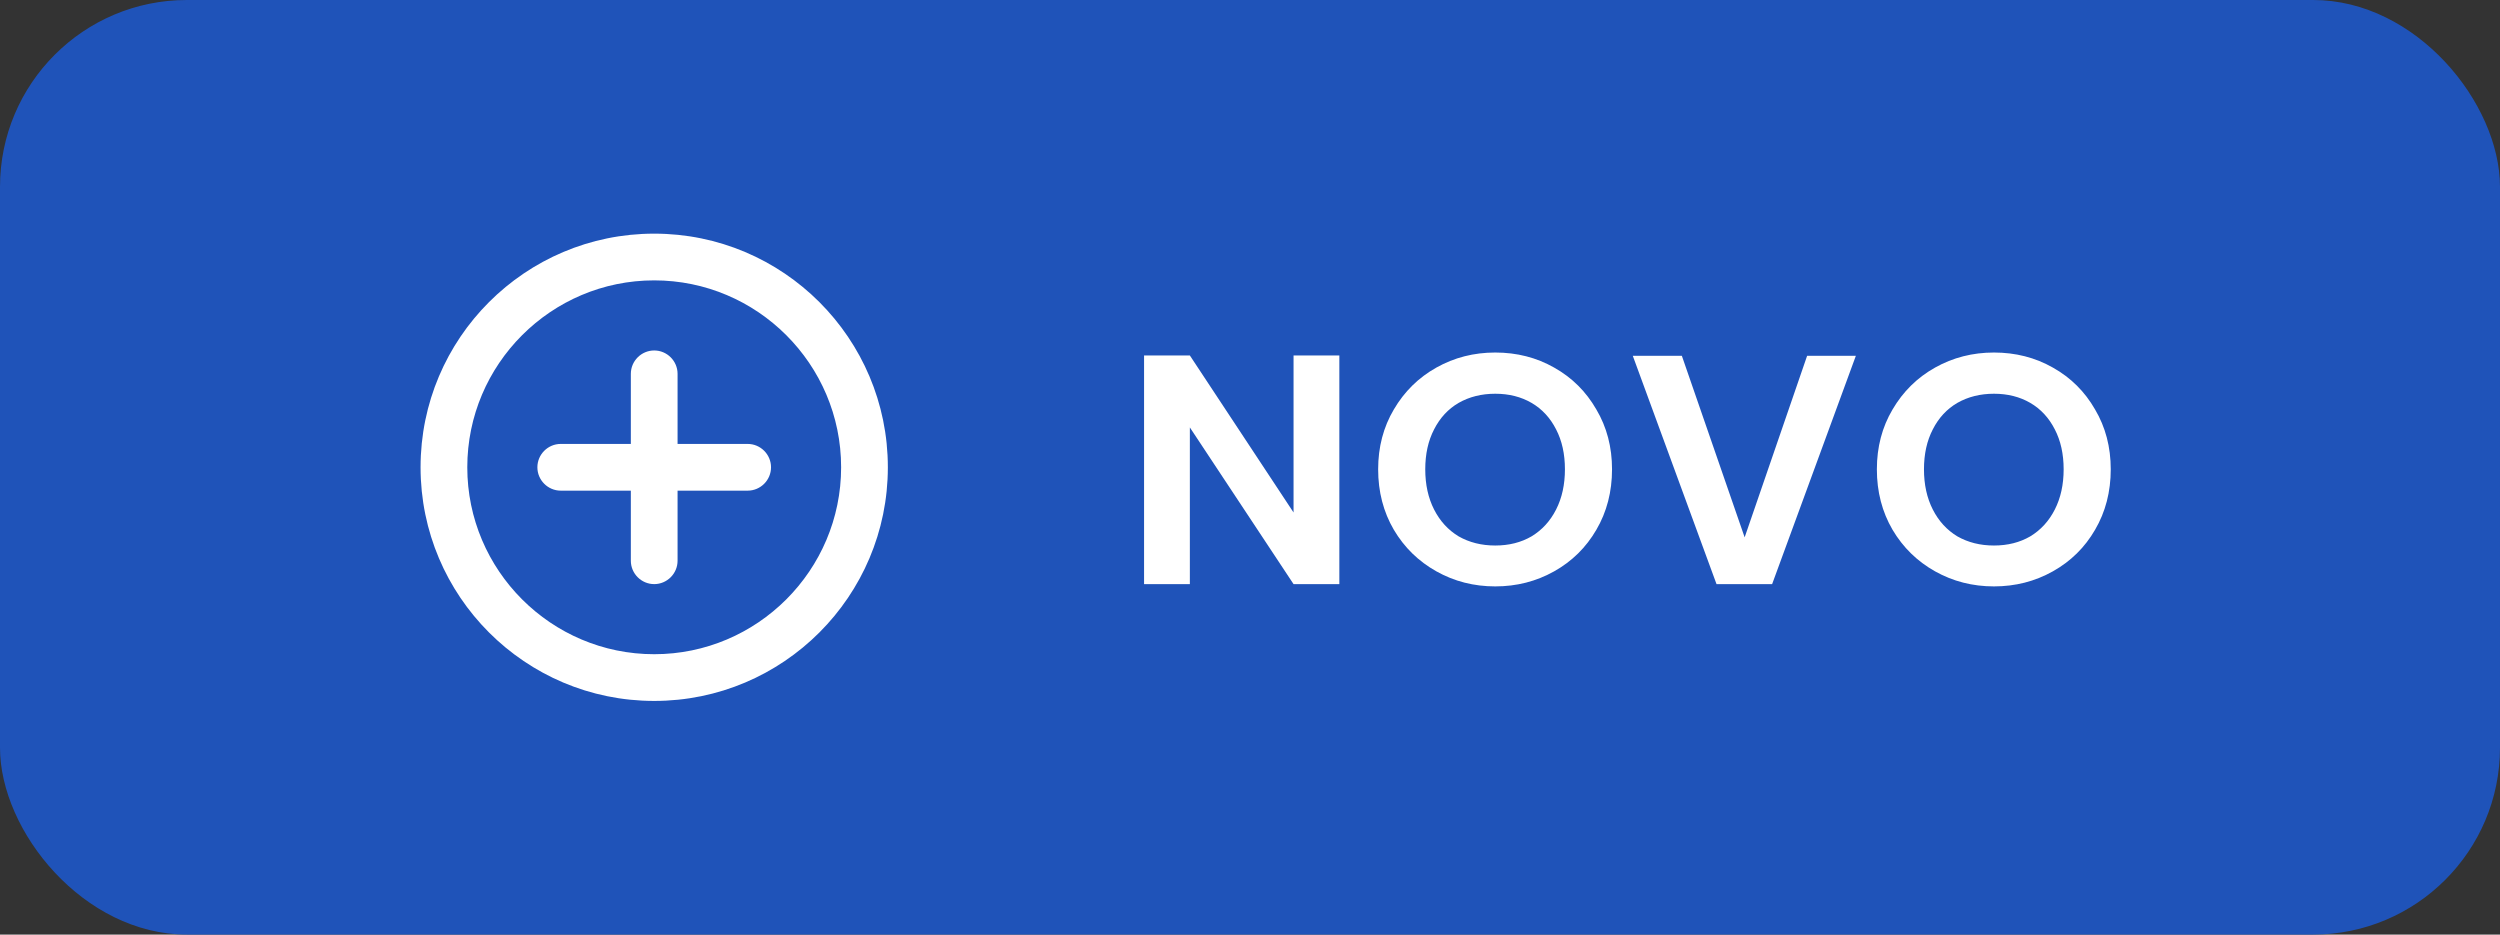 <svg width="107" height="40" viewBox="0 0 107 40" fill="none" xmlns="http://www.w3.org/2000/svg">
<rect x="0" y="0" width="107" height="40" fill="#333333" stroke="none"/>
<rect width="107" height="40" rx="8" fill="#1F53B9"/>
<path d="M28 15C27.45 15 27 15.45 27 16V19H24C23.45 19 23 19.45 23 20C23 20.55 23.45 21 24 21H27V24C27 24.55 27.45 25 28 25C28.55 25 29 24.55 29 24V21H32C32.55 21 33 20.55 33 20C33 19.45 32.55 19 32 19H29V16C29 15.45 28.55 15 28 15ZM28 10C22.48 10 18 14.48 18 20C18 25.52 22.48 30 28 30C33.52 30 38 25.52 38 20C38 14.48 33.52 10 28 10ZM28 28C23.59 28 20 24.41 20 20C20 15.59 23.59 12 28 12C32.41 12 36 15.59 36 20C36 24.41 32.41 28 28 28Z" fill="white"/>
<path d="M57.324 25H55.364L50.926 18.294V25H48.966V15.214H50.926L55.364 21.934V15.214H57.324V25ZM63.997 25.098C63.082 25.098 62.242 24.883 61.477 24.454C60.712 24.025 60.105 23.432 59.657 22.676C59.209 21.911 58.985 21.047 58.985 20.086C58.985 19.134 59.209 18.28 59.657 17.524C60.105 16.759 60.712 16.161 61.477 15.732C62.242 15.303 63.082 15.088 63.997 15.088C64.921 15.088 65.761 15.303 66.517 15.732C67.282 16.161 67.884 16.759 68.323 17.524C68.771 18.28 68.995 19.134 68.995 20.086C68.995 21.047 68.771 21.911 68.323 22.676C67.884 23.432 67.282 24.025 66.517 24.454C65.752 24.883 64.912 25.098 63.997 25.098ZM63.997 23.348C64.585 23.348 65.103 23.217 65.551 22.956C65.999 22.685 66.349 22.303 66.601 21.808C66.853 21.313 66.979 20.739 66.979 20.086C66.979 19.433 66.853 18.863 66.601 18.378C66.349 17.883 65.999 17.505 65.551 17.244C65.103 16.983 64.585 16.852 63.997 16.852C63.409 16.852 62.886 16.983 62.429 17.244C61.981 17.505 61.631 17.883 61.379 18.378C61.127 18.863 61.001 19.433 61.001 20.086C61.001 20.739 61.127 21.313 61.379 21.808C61.631 22.303 61.981 22.685 62.429 22.956C62.886 23.217 63.409 23.348 63.997 23.348ZM79.431 15.228L75.847 25H73.467L69.883 15.228H71.983L74.671 22.998L77.345 15.228H79.431ZM85.342 25.098C84.428 25.098 83.588 24.883 82.822 24.454C82.057 24.025 81.45 23.432 81.002 22.676C80.554 21.911 80.33 21.047 80.33 20.086C80.33 19.134 80.554 18.28 81.002 17.524C81.45 16.759 82.057 16.161 82.822 15.732C83.588 15.303 84.428 15.088 85.342 15.088C86.266 15.088 87.106 15.303 87.862 15.732C88.628 16.161 89.23 16.759 89.668 17.524C90.116 18.28 90.34 19.134 90.34 20.086C90.34 21.047 90.116 21.911 89.668 22.676C89.23 23.432 88.628 24.025 87.862 24.454C87.097 24.883 86.257 25.098 85.342 25.098ZM85.342 23.348C85.93 23.348 86.448 23.217 86.896 22.956C87.344 22.685 87.694 22.303 87.946 21.808C88.198 21.313 88.324 20.739 88.324 20.086C88.324 19.433 88.198 18.863 87.946 18.378C87.694 17.883 87.344 17.505 86.896 17.244C86.448 16.983 85.93 16.852 85.342 16.852C84.754 16.852 84.232 16.983 83.774 17.244C83.326 17.505 82.976 17.883 82.724 18.378C82.472 18.863 82.346 19.433 82.346 20.086C82.346 20.739 82.472 21.313 82.724 21.808C82.976 22.303 83.326 22.685 83.774 22.956C84.232 23.217 84.754 23.348 85.342 23.348Z" fill="white"/>
</svg>
